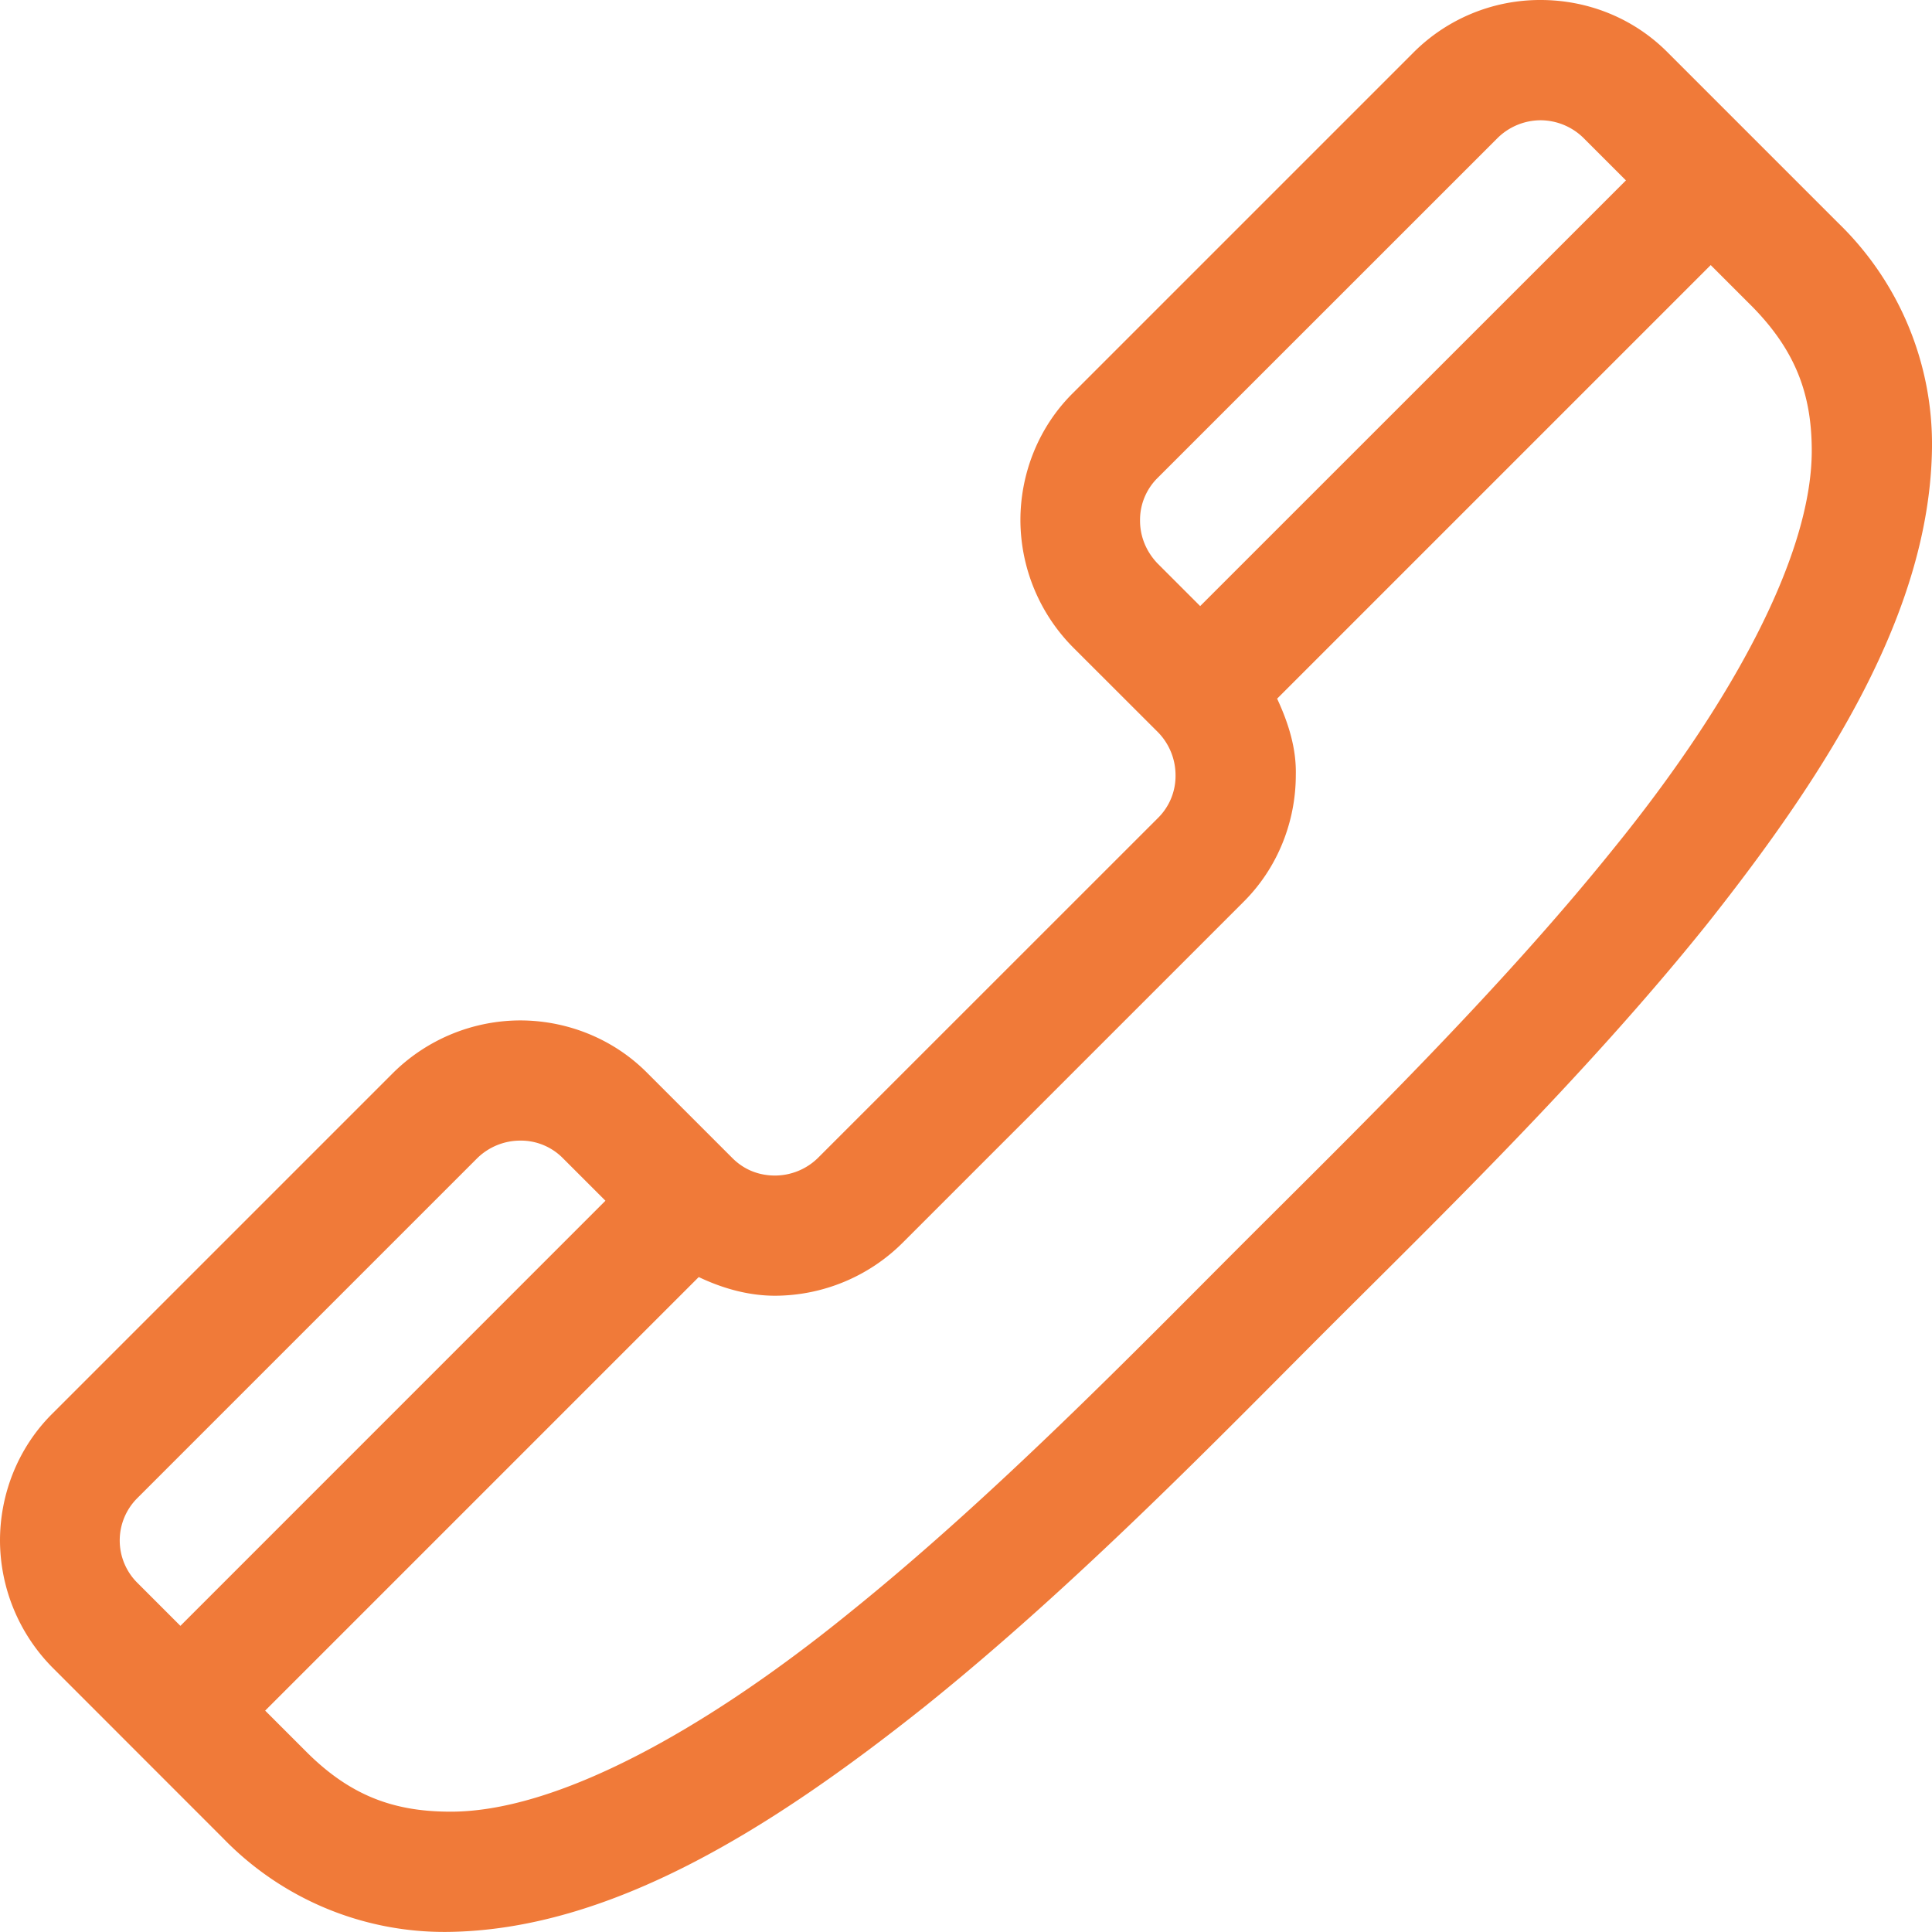 <svg width="24" height="24" fill="none" xmlns="http://www.w3.org/2000/svg"><path d="M4.878 13.333a2.253 2.253 0 011.583-.657c.568 0 1.15.217 1.584.657l1.053 1.053c.15.15.336.217.53.217a.765.765 0 00.53-.216l4.229-4.228a.734.734 0 00.216-.53.765.765 0 00-.216-.531l-1.054-1.053a2.253 2.253 0 01-.657-1.584c0-.567.217-1.15.657-1.583l4.22-4.22A2.222 2.222 0 0119.138 0c.575 0 1.15.217 1.584.657l2.114 2.114A3.825 3.825 0 0124 5.557c-.023 2.025-1.285 4.02-2.801 5.931-1.524 1.898-3.369 3.683-4.699 5.012-1.337 1.337-3.114 3.175-5.012 4.699-1.904 1.516-3.906 2.778-5.93 2.8a3.825 3.825 0 01-2.787-1.164L.657 20.72A2.253 2.253 0 010 19.137c0-.567.217-1.15.657-1.583l4.22-4.22zm14.79-11.622a.765.765 0 00-.53-.217.765.765 0 00-.531.217l-4.228 4.227a.733.733 0 00-.217.53c0 .195.075.382.217.531l.53.53 5.289-5.288-.53-.53zM3.824 21.78c.538.53 1.069.718 1.733.725 1.337.022 3.205-1.016 4.998-2.473 1.8-1.449 3.548-3.249 4.892-4.593 1.345-1.345 3.145-3.093 4.594-4.893 1.45-1.785 2.487-3.66 2.465-4.99-.008-.664-.202-1.195-.725-1.733l-.53-.53-5.386 5.386c.142.306.24.62.232.948 0 .568-.217 1.15-.657 1.584l-4.228 4.228a2.254 2.254 0 01-1.584.657c-.328 0-.65-.09-.948-.232L3.294 21.25l.53.53zm-2.113-2.113l.53.53 5.28-5.281-.53-.53a.733.733 0 00-.53-.217.765.765 0 00-.53.216l-4.228 4.228a.742.742 0 00.007 1.053z" fill="#F07A39"/></svg>
